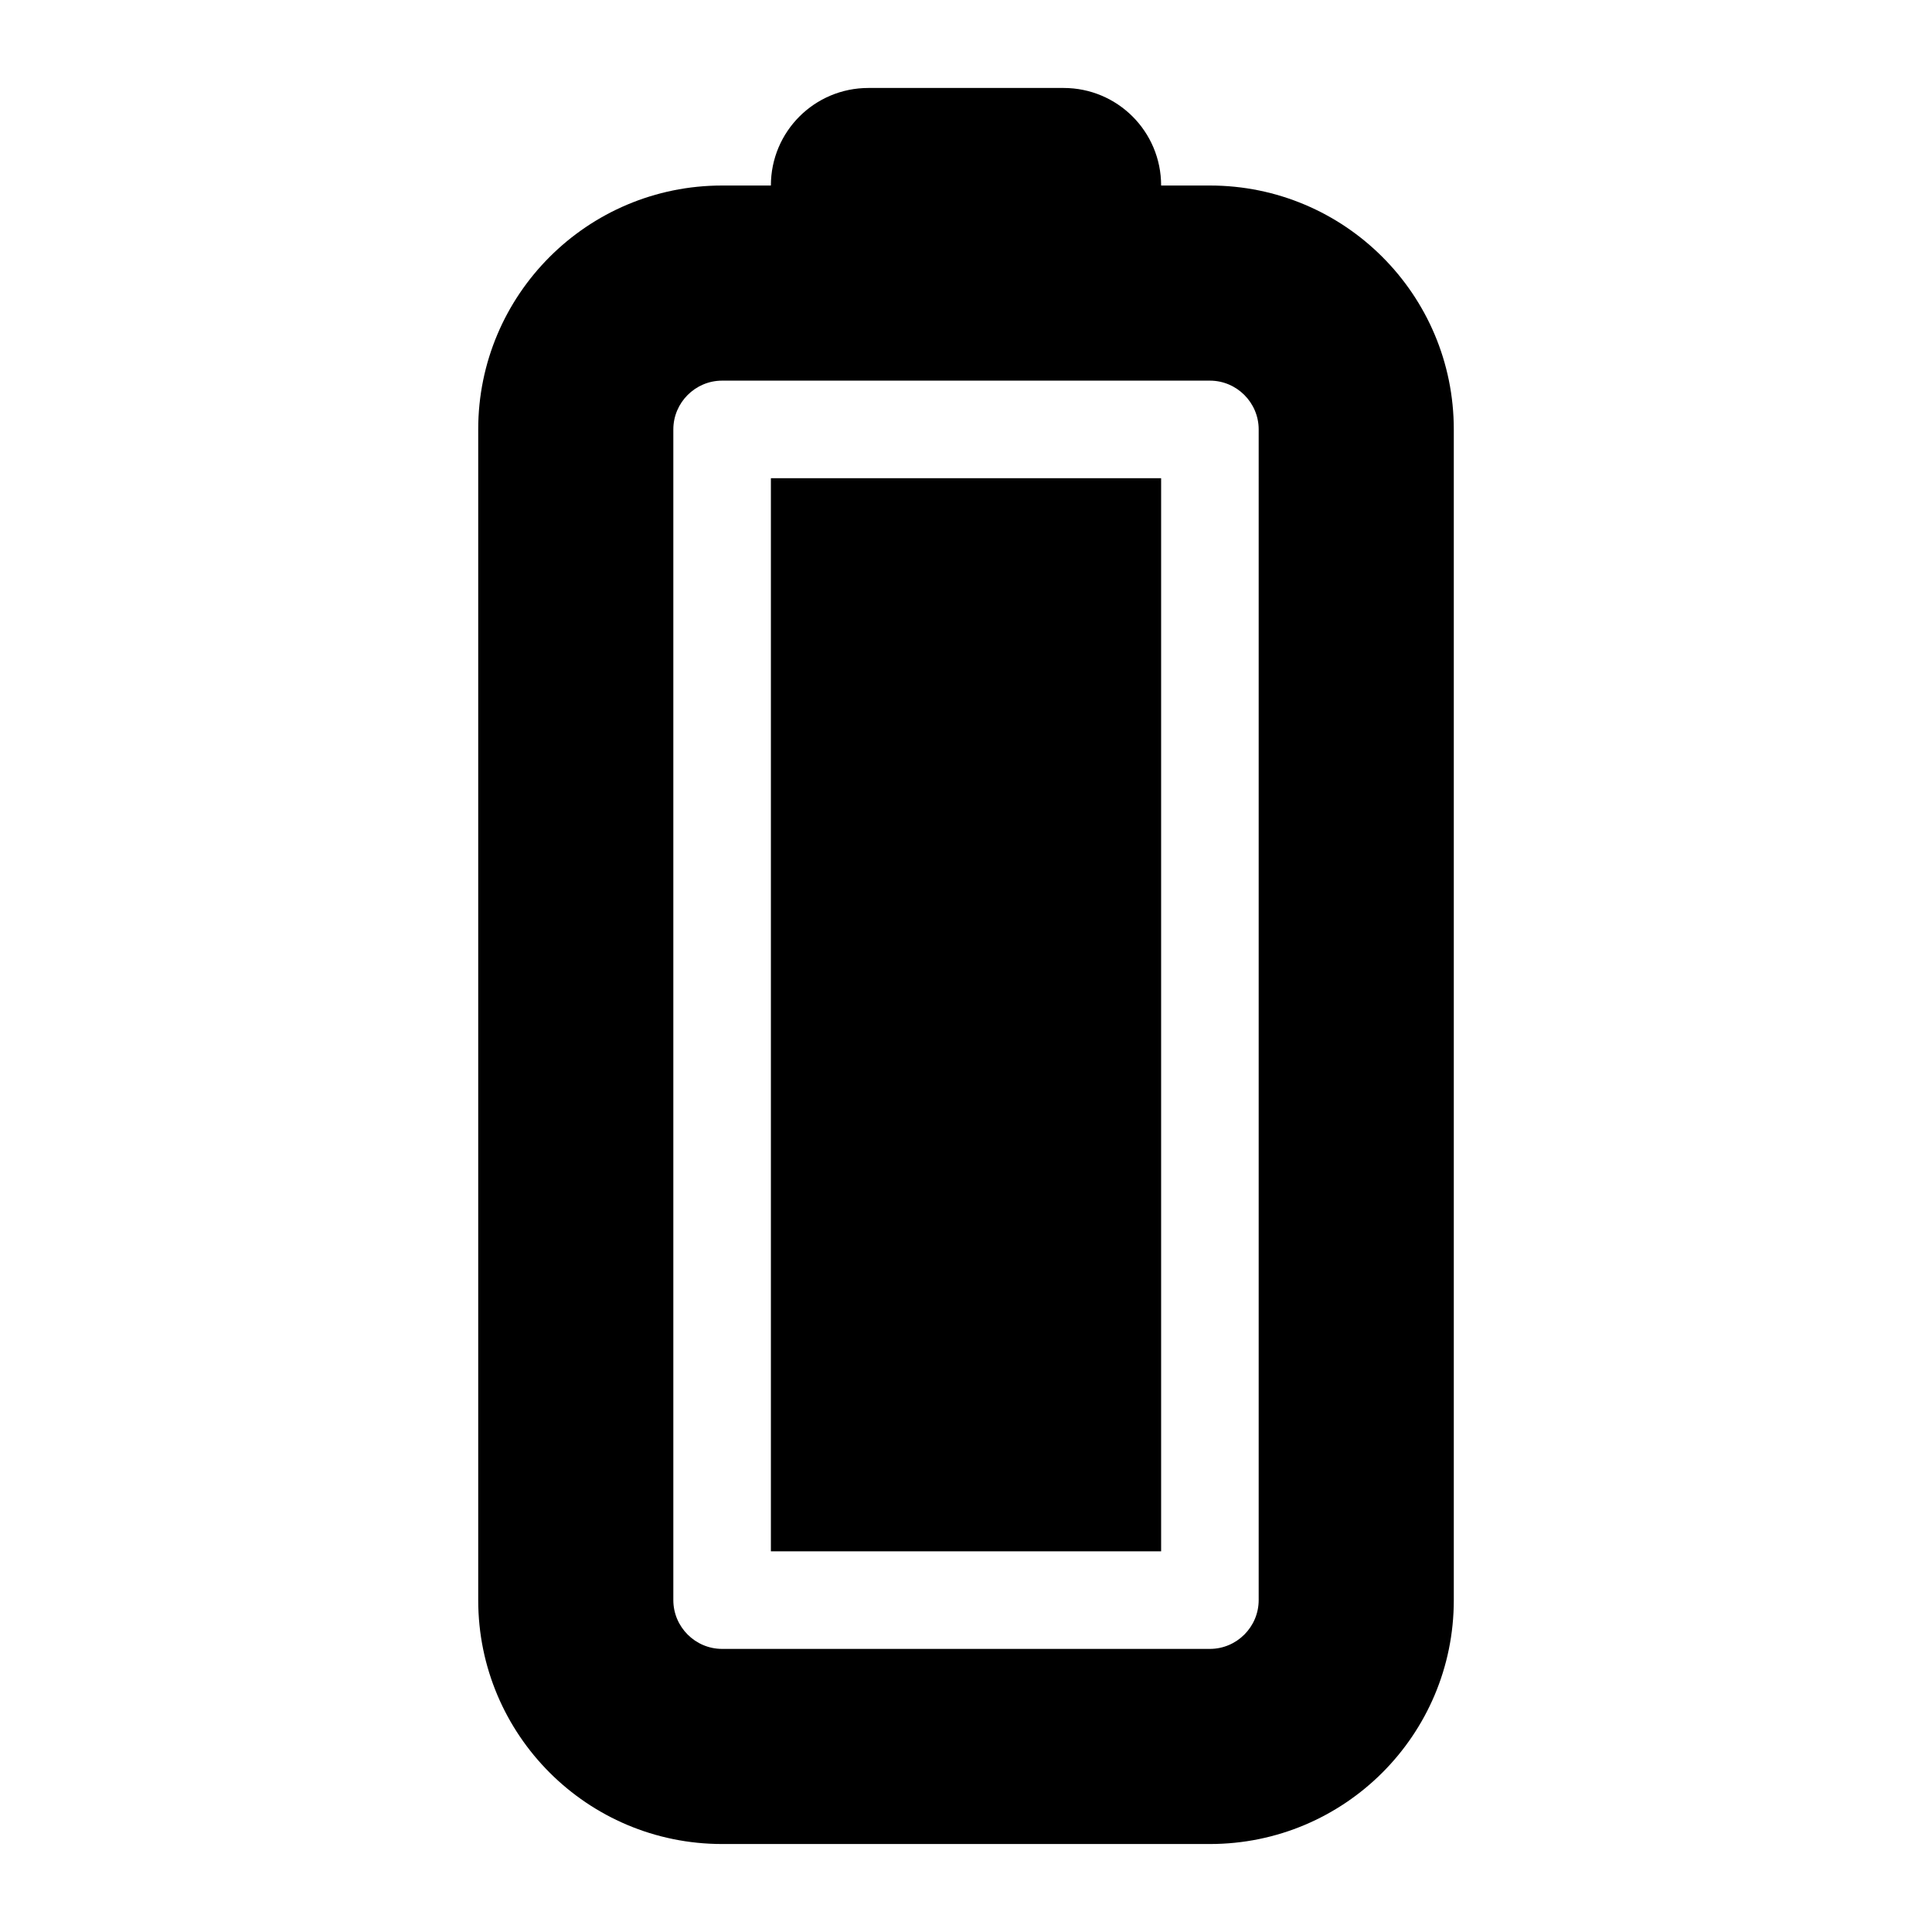 <svg xmlns="http://www.w3.org/2000/svg" xmlns:xlink="http://www.w3.org/1999/xlink" version="1.1" width="1000" height="1000" viewBox="0 0 1000 1000" xml:space="preserve">
<desc>Created with Fabric.js 3.5.0</desc>
<defs>
</defs>
<rect x="0" y="0" width="100%" height="100%" fill="#ffffff"/>
<g transform="matrix(0 -1.578 1.578 0 500.003 499.995)" id="884531">
<path style="stroke: none; stroke-width: 1; stroke-dasharray: none; stroke-linecap: butt; stroke-dashoffset: 0; stroke-linejoin: miter; stroke-miterlimit: 4; is-custom-font: none; font-file-url: none; fill: rgb(0,0,0); fill-rule: nonzero; opacity: 1;" vector-effect="non-scaling-stroke" transform=" translate(-288, -256)" d="M 464 160 c 8.8 0 16 7.2 16 16 V 336 c 0 8.8 -7.2 16 -16 16 H 80 c -8.8 0 -16 -7.2 -16 -16 V 176 c 0 -8.8 7.2 -16 16 -16 H 464 z M 80 96 C 35.8 96 0 131.8 0 176 V 336 c 0 44.2 35.8 80 80 80 H 464 c 44.2 0 80 -35.8 80 -80 V 320 c 17.7 0 32 -14.3 32 -32 V 224 c 0 -17.7 -14.3 -32 -32 -32 V 176 c 0 -44.2 -35.8 -80 -80 -80 H 80 z m 368 96 H 96 V 320 H 448 V 192 z" stroke-linecap="round"/>
</g>
</svg>